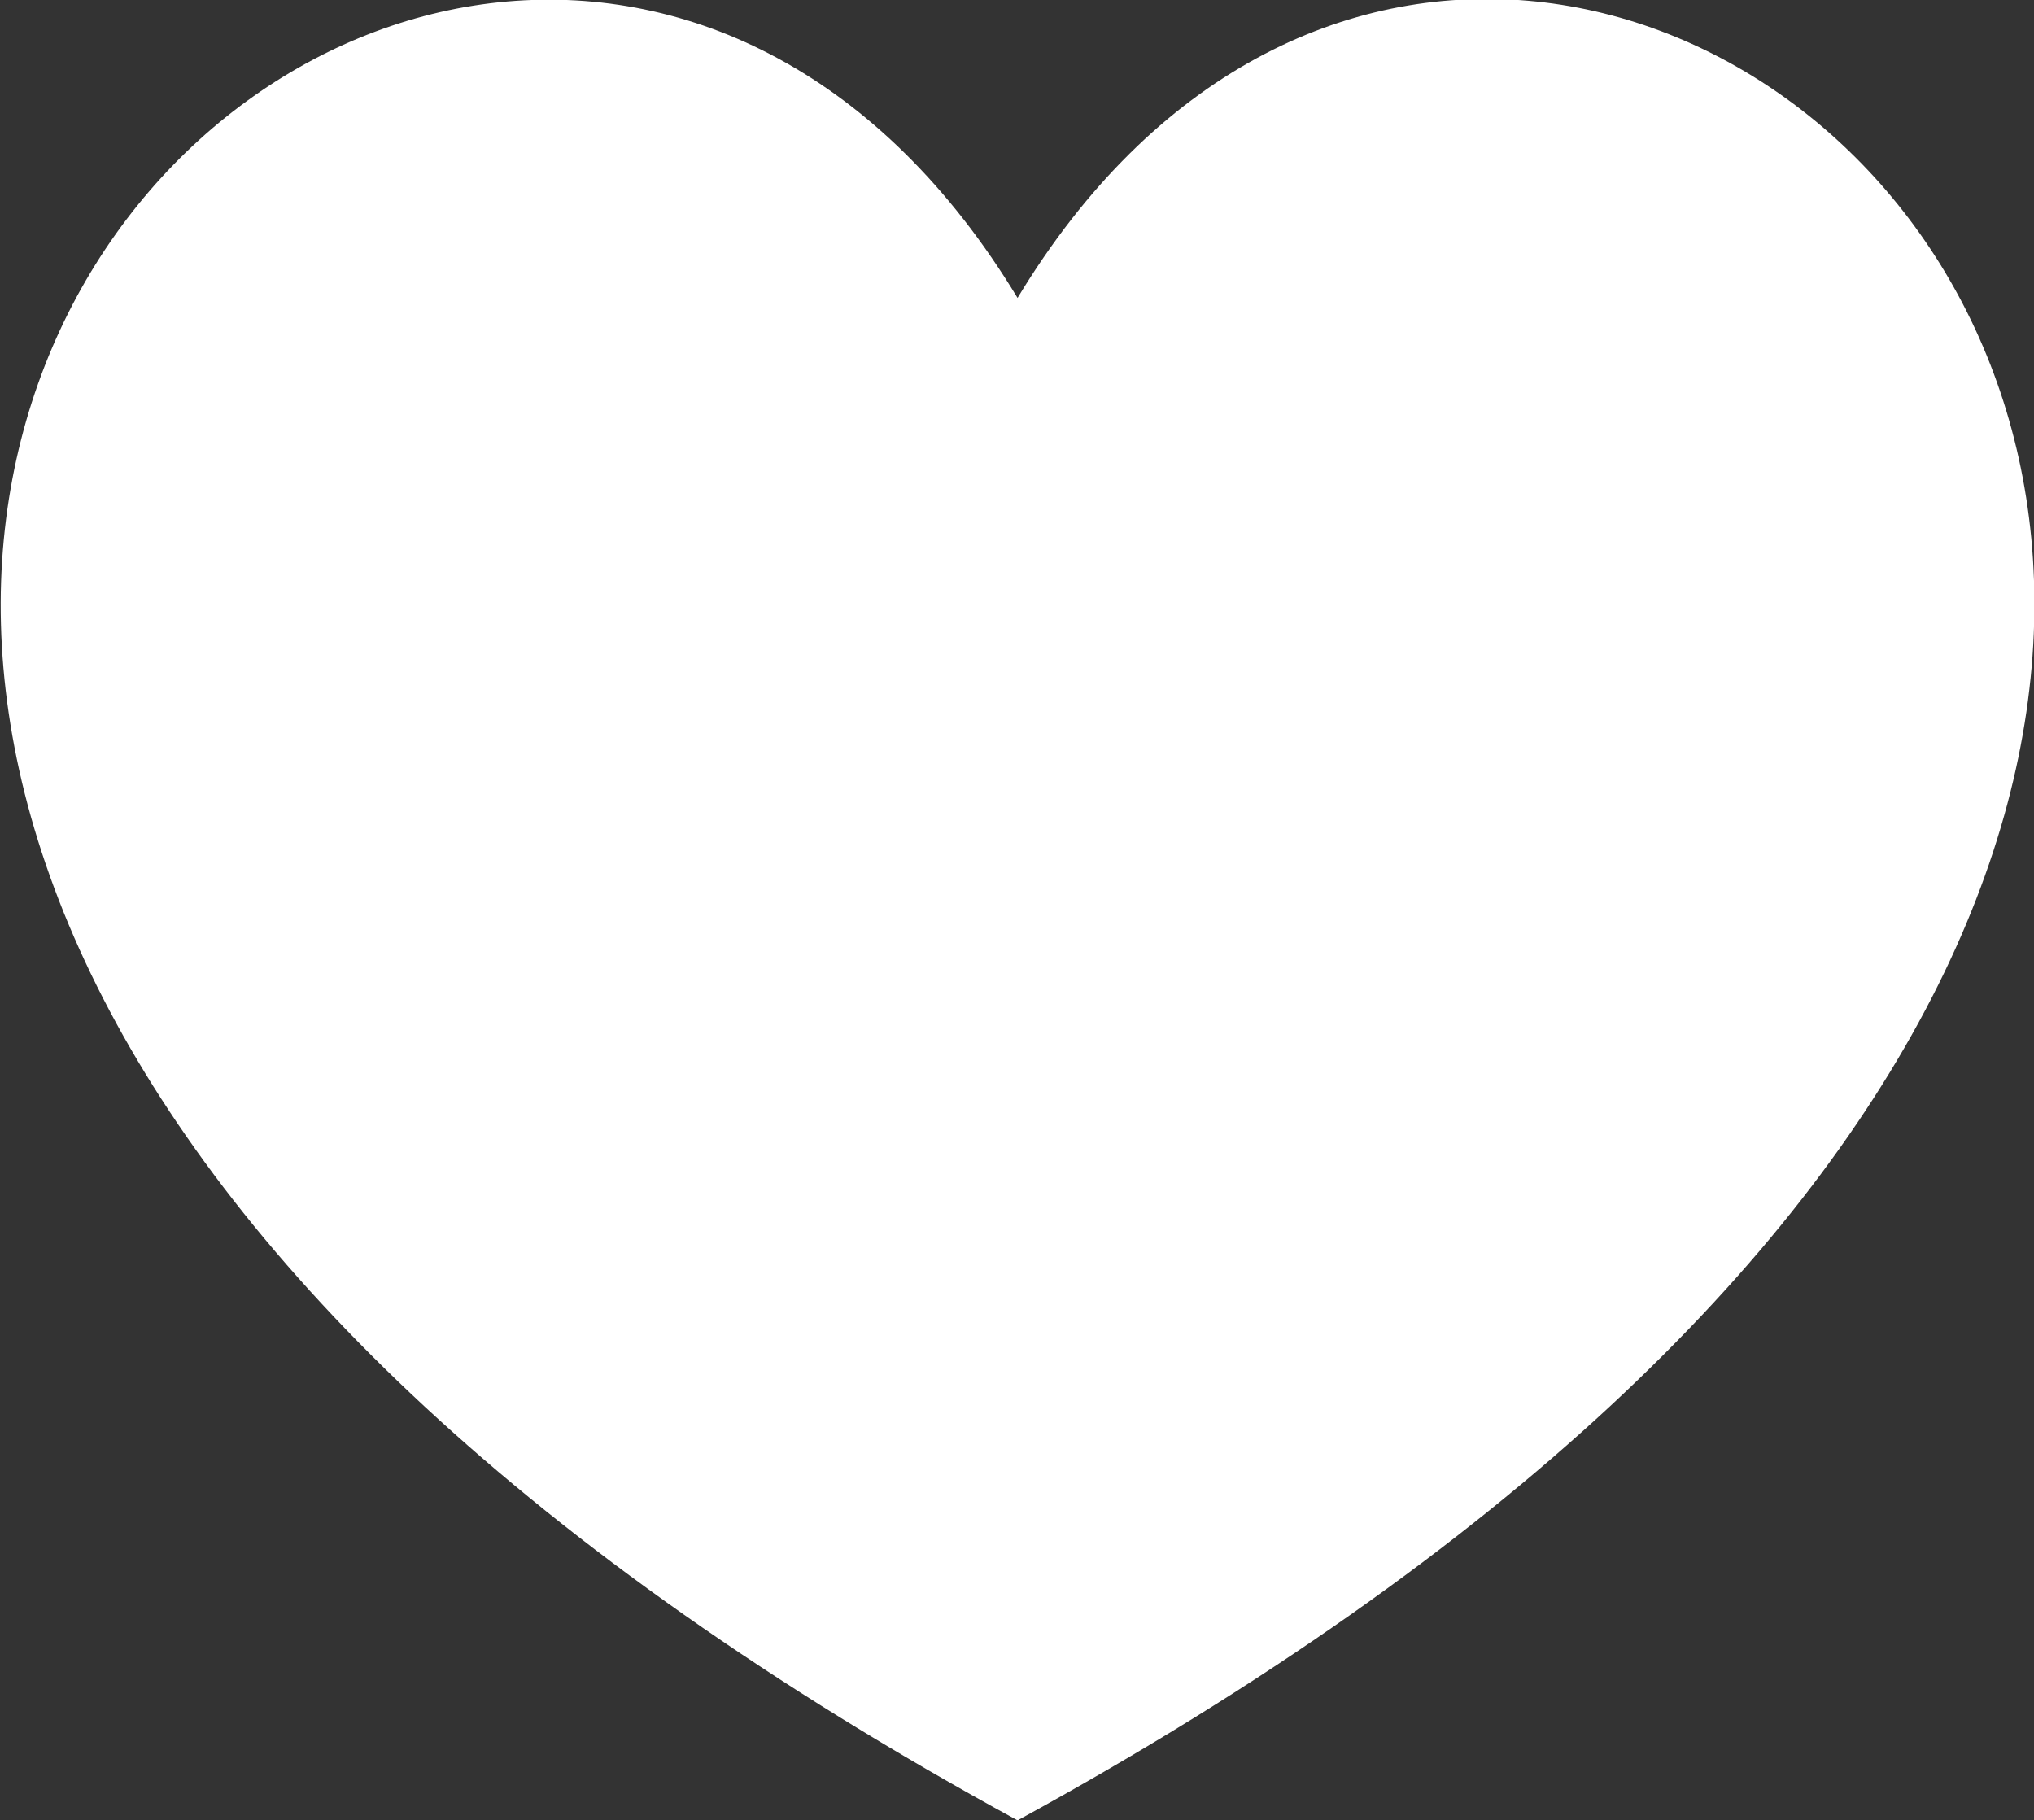 <svg xmlns="http://www.w3.org/2000/svg" viewBox="0 0 18.57 16.62"><rect x="0" y="0" width="18.57" height="16.62" fill="#333333" stroke="none"/><g id="Layer_2" data-name="Layer 2"><path d="M9.29 16.62c-18.12-9.88-5-22.17 0-13.9 5-8.28 18.12 4 0 13.9zm0 0" fill="#fff" fill-rule="evenodd" id="Layer_1-2" data-name="Layer 1"/></g></svg>